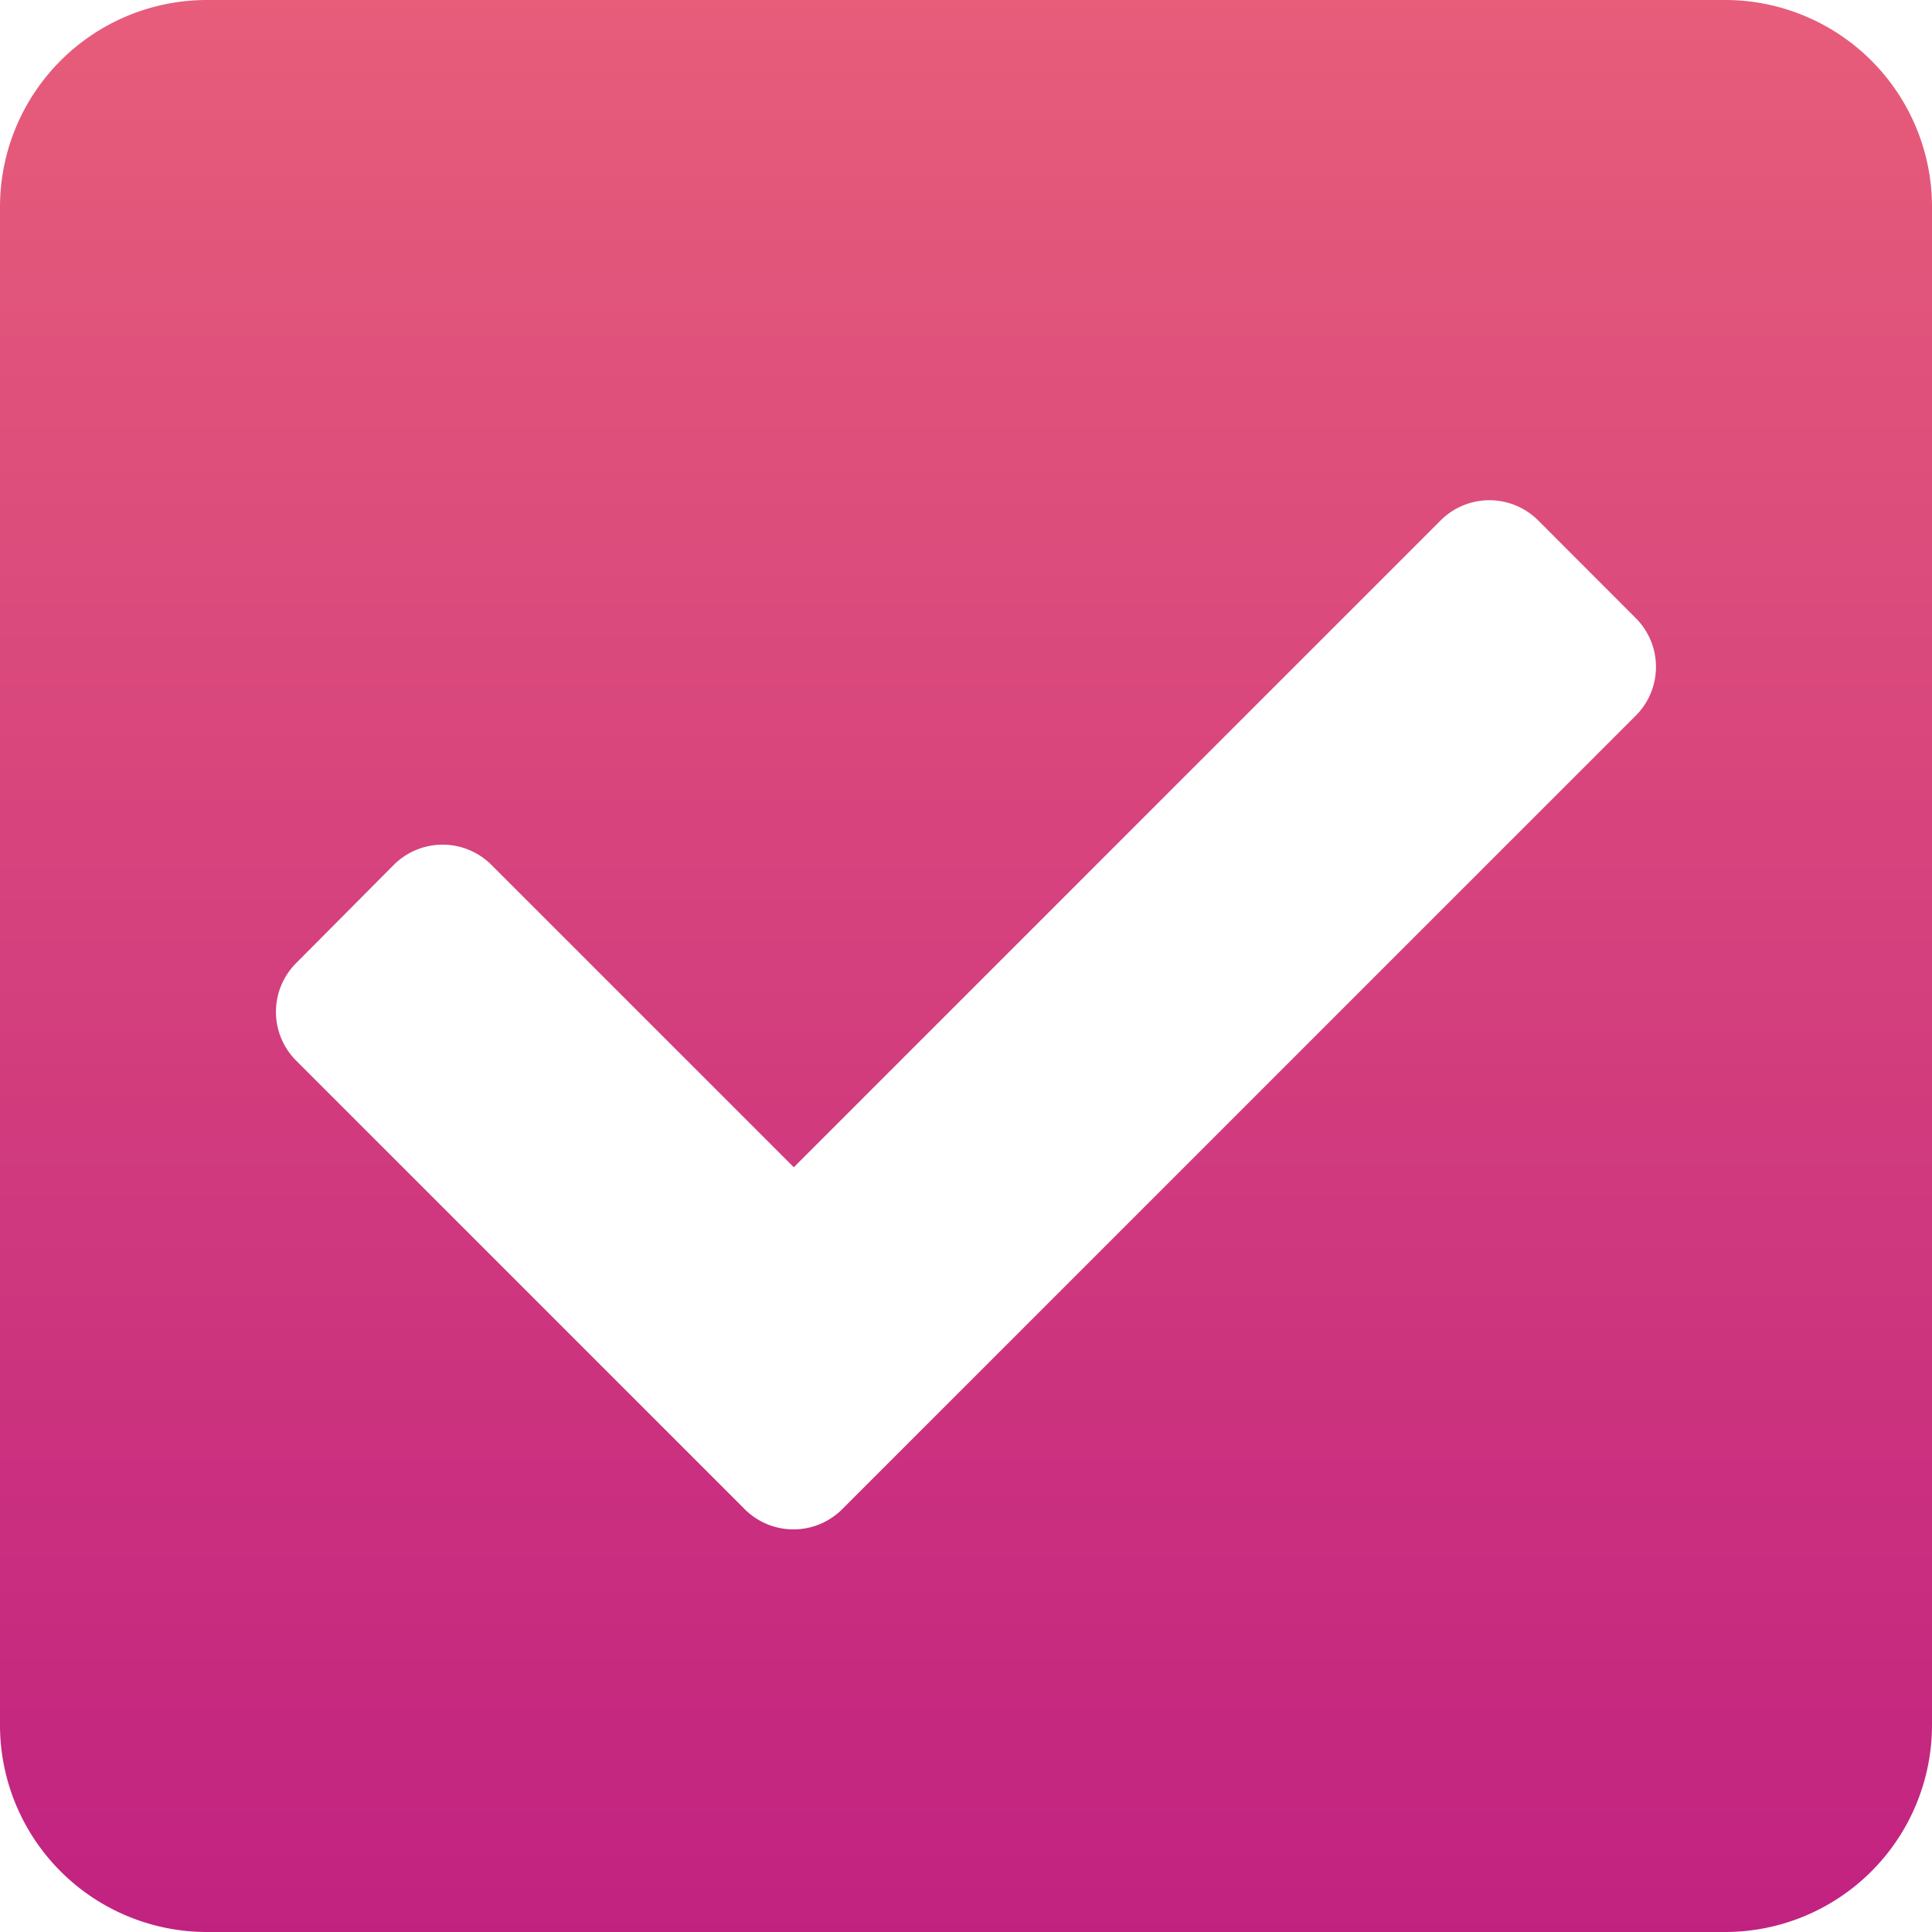 <svg xmlns="http://www.w3.org/2000/svg" xmlns:xlink="http://www.w3.org/1999/xlink" width="23" height="23" viewBox="0 0 23 23">
  <defs>
    <linearGradient id="linear-gradient" x1="0.5" x2="0.5" y2="1" gradientUnits="objectBoundingBox">
      <stop offset="0" stop-color="#e75d7a"/>
      <stop offset="1" stop-color="#c12280"/>
    </linearGradient>
  </defs>
  <path id="Icon_awesome-check-square" data-name="Icon awesome-check-square" d="M20.536,25.25H2.464A2.464,2.464,0,0,1,0,22.786V4.714A2.464,2.464,0,0,1,2.464,2.25H20.536A2.464,2.464,0,0,1,23,4.714V22.786A2.464,2.464,0,0,1,20.536,25.25ZM10.027,20.216l9.446-9.446a.821.821,0,0,0,0-1.162L18.312,8.446a.821.821,0,0,0-1.162,0l-7.7,7.7-3.6-3.6a.822.822,0,0,0-1.162,0L3.526,13.715a.821.821,0,0,0,0,1.162l5.339,5.339a.821.821,0,0,0,1.162,0Z" transform="translate(0 -2.25)" fill="url(#linear-gradient)"/>
</svg>
